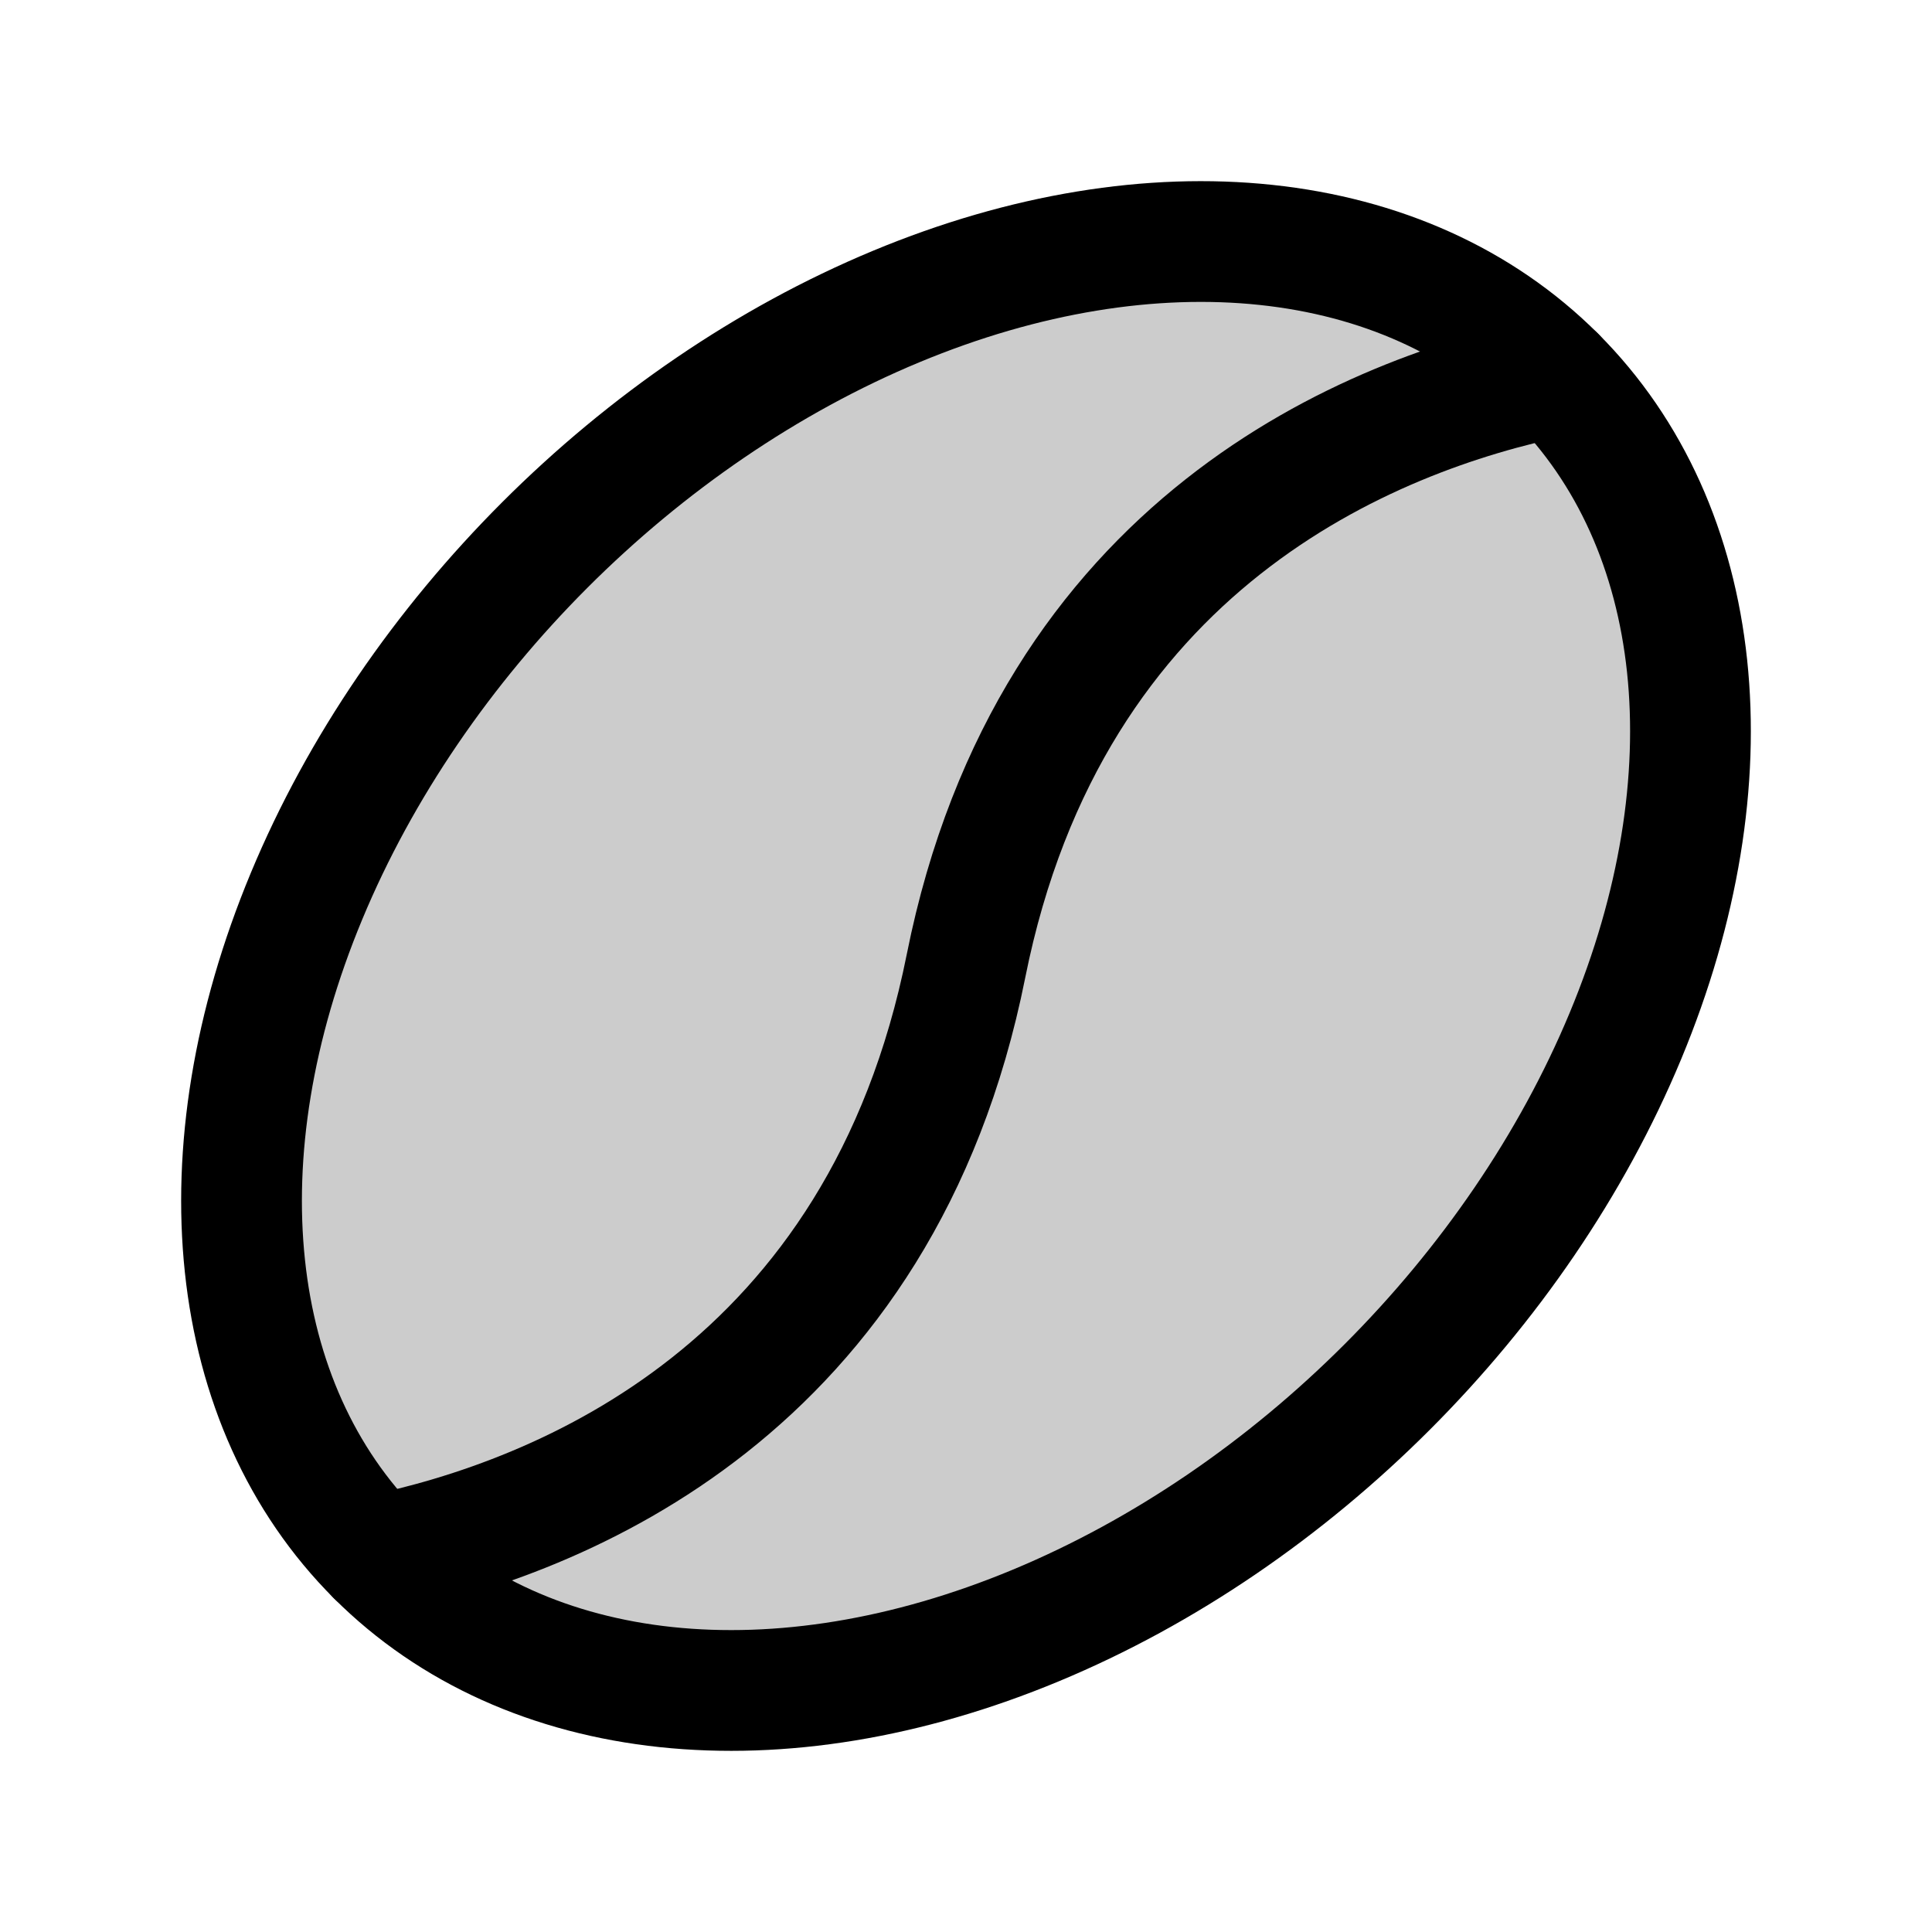 <svg xmlns="http://www.w3.org/2000/svg" viewBox="0 0 256 256" width="20" height="20"><path fill="none" d="M0 0h256v256H0z"/><ellipse cx="128" cy="128" rx="110.47" ry="78.91" transform="rotate(-45 128 128)" opacity=".2"/><ellipse cx="128" cy="128" rx="110.47" ry="78.91" transform="rotate(-45 128 128)" fill="none" stroke="currentColor" stroke-linecap="round" stroke-linejoin="round" stroke-width="16"/><path d="M206.11 49.89c-24.51 5-66.9 22-78.11 78.11s-53.6 73.09-78.11 78.11" fill="none" stroke="currentColor" stroke-linecap="round" stroke-linejoin="round" stroke-width="16"/></svg>